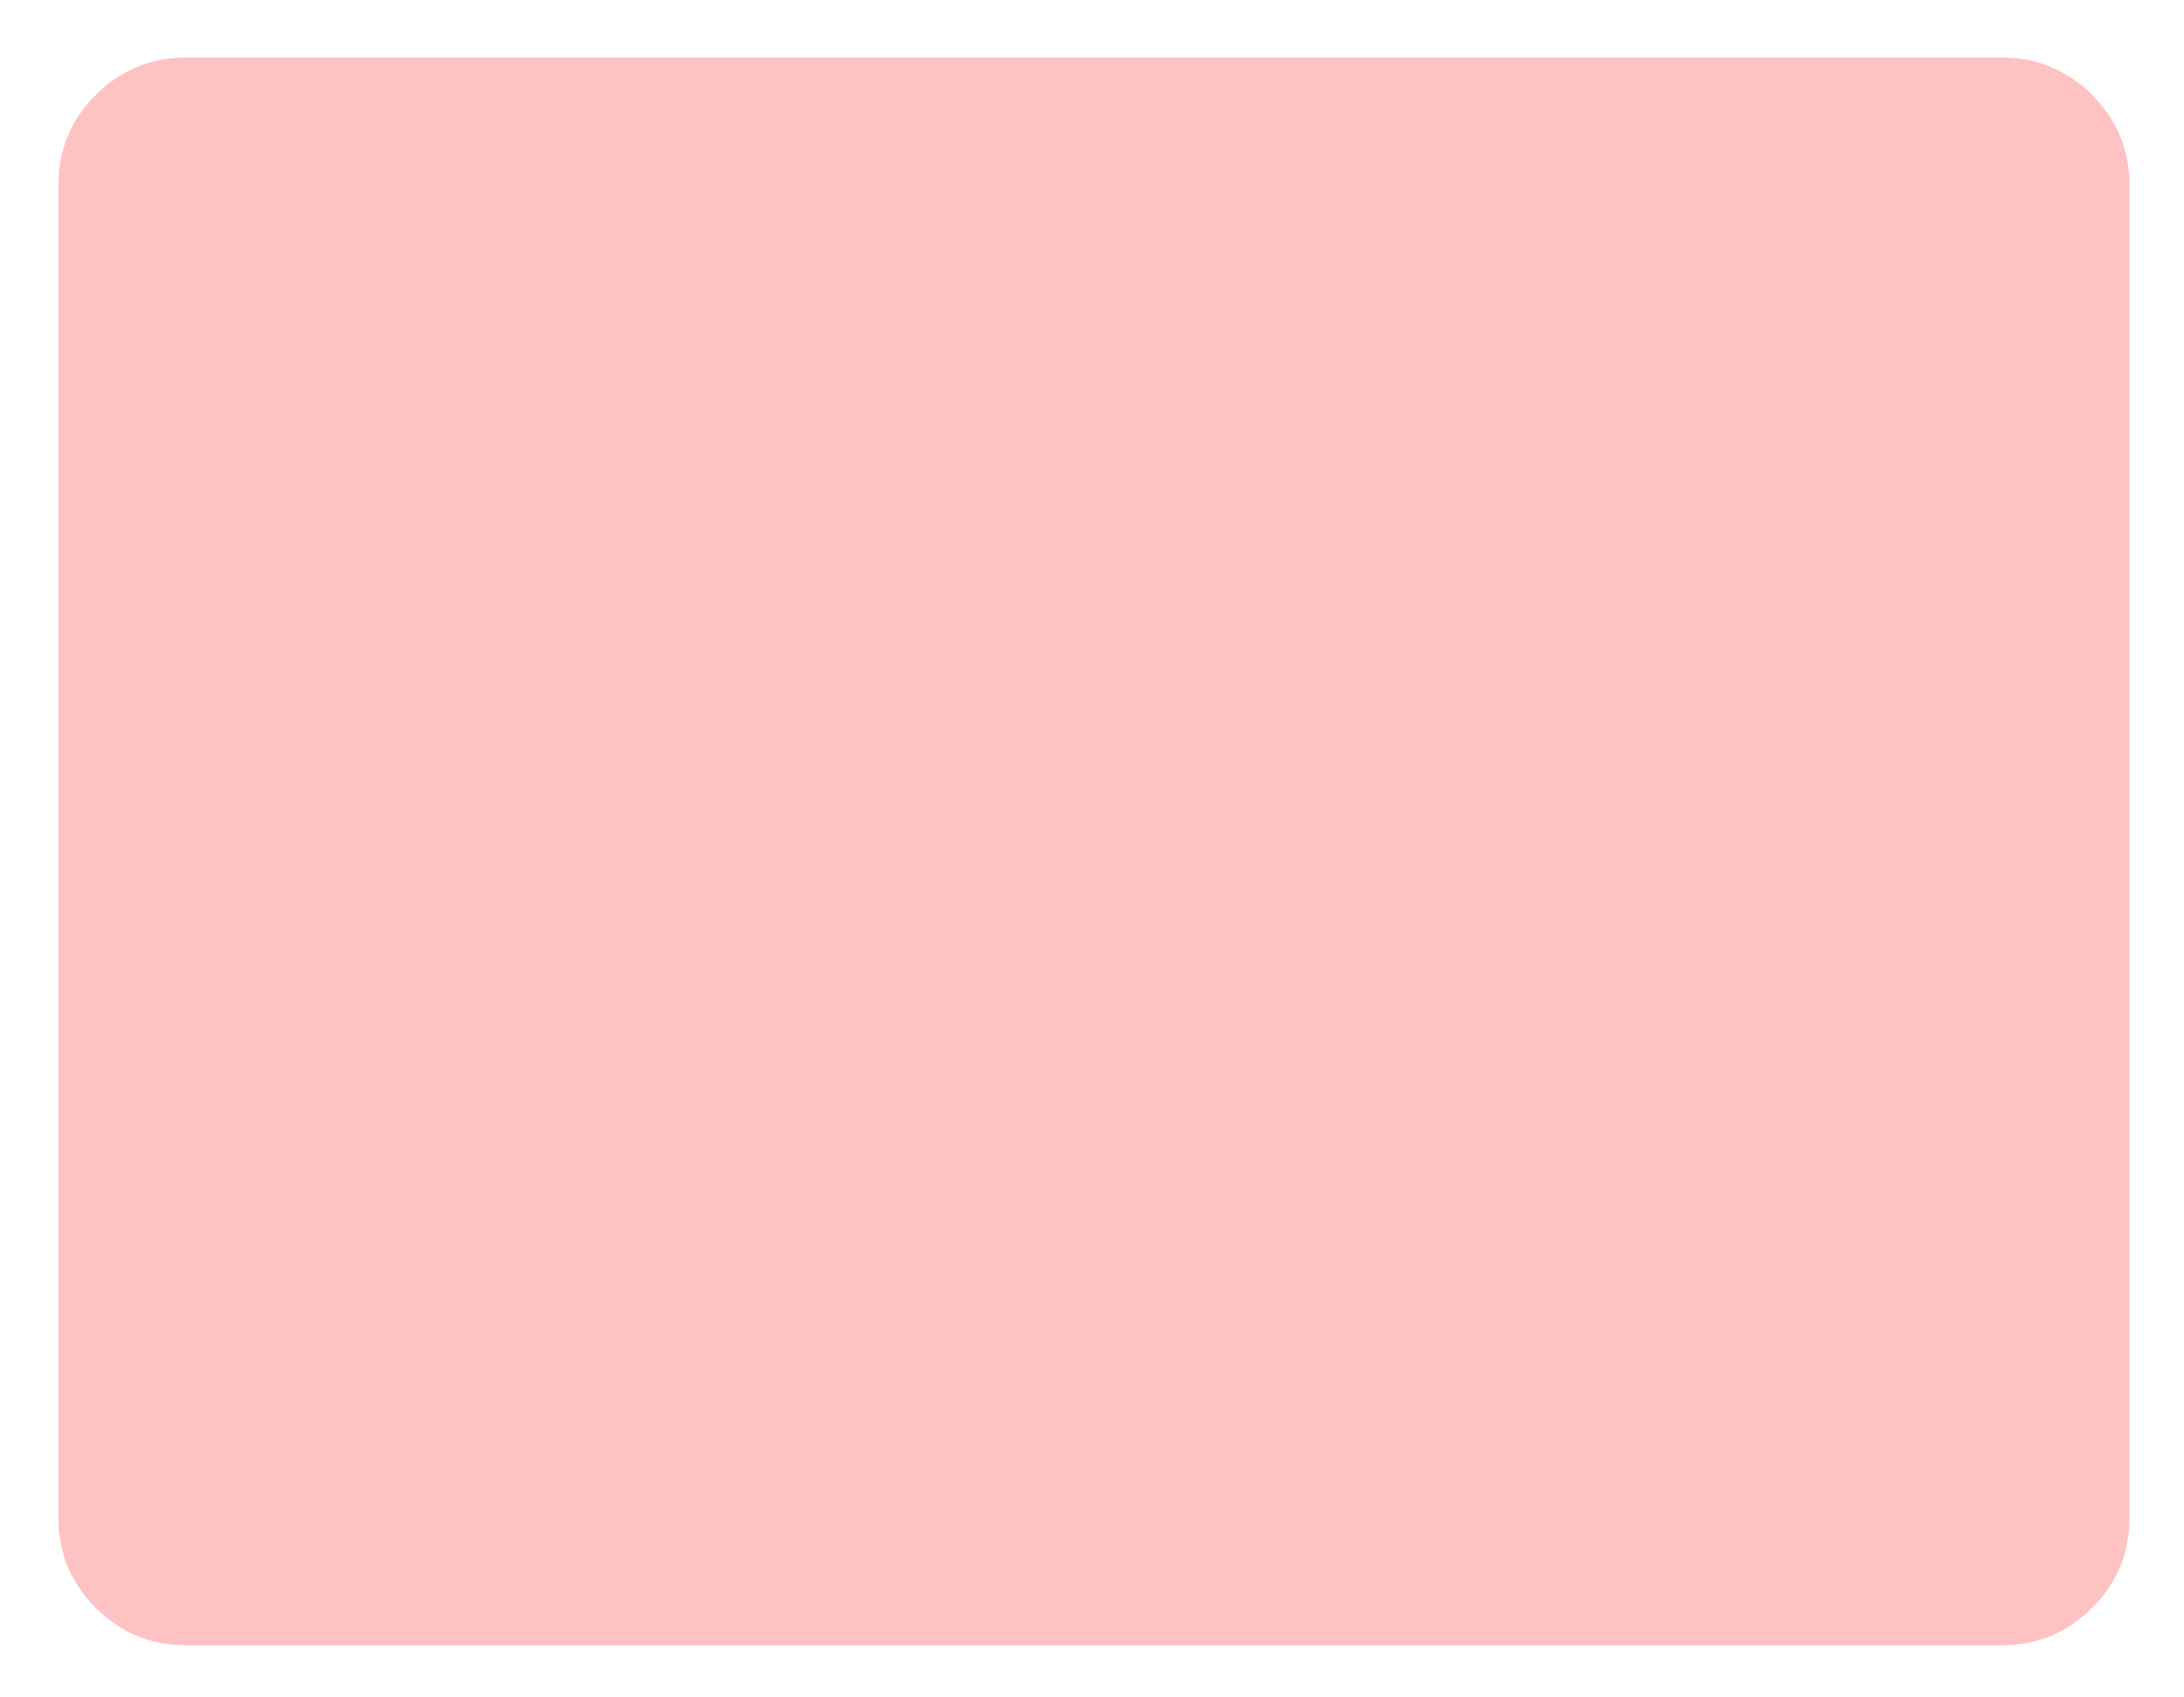 
<svg xmlns="http://www.w3.org/2000/svg" version="1.1" xmlns:xlink="http://www.w3.org/1999/xlink" preserveAspectRatio="none" x="0px" y="0px" width="278px" height="216px" viewBox="0 0 278 216">
<defs>
<filter id="Filter_1" x="-20%" y="-20%" width="140%" height="140%" color-interpolation-filters="sRGB">
<feFlood flood-color="#000000" flood-opacity="1" in="SourceGraphic" result="result1"/>

<feComposite in2="SourceGraphic" in="result1" operator="in" result="result2"/>

<feGaussianBlur in="result2" stdDeviation="3.333,3.333" result="result3"/>

<feOffset dx="3.536" dy="3.536" in="result3" result="result4"/>

<feComposite in2="result4" in="SourceGraphic" operator="over" result="result5"/>
</filter>

<g id="Symbol_1_copy_0_Layer0_0_FILL">
<path fill="#FFC2C2" stroke="none" d="
M 312.2 -208.55
Q 300.5 -220.25 283.95 -220.25
L -283.9 -220.25
Q -300.45 -220.25 -312.15 -208.55 -323.85 -196.85 -323.85 -180.3
L -323.85 236.25
Q -323.85 252.8 -312.15 264.5 -300.45 276.2 -283.9 276.2
L 283.95 276.2
Q 300.5 276.2 312.2 264.5 323.9 252.8 323.9 236.25
L 323.9 -180.3
Q 323.9 -196.85 312.2 -208.55 Z"/>
</g>
</defs>

<g filter="url(#Filter_1)" transform="matrix( 1, 0, 0, 1, 0,0) ">
<g transform="matrix( 0.407, 0, 0, 0.407, 135.7,104.8) ">
<g transform="matrix( 1, 0, 0, 1, 0,-27.95) ">
<use xlink:href="#Symbol_1_copy_0_Layer0_0_FILL"/>
</g>
</g>
</g>
</svg>
